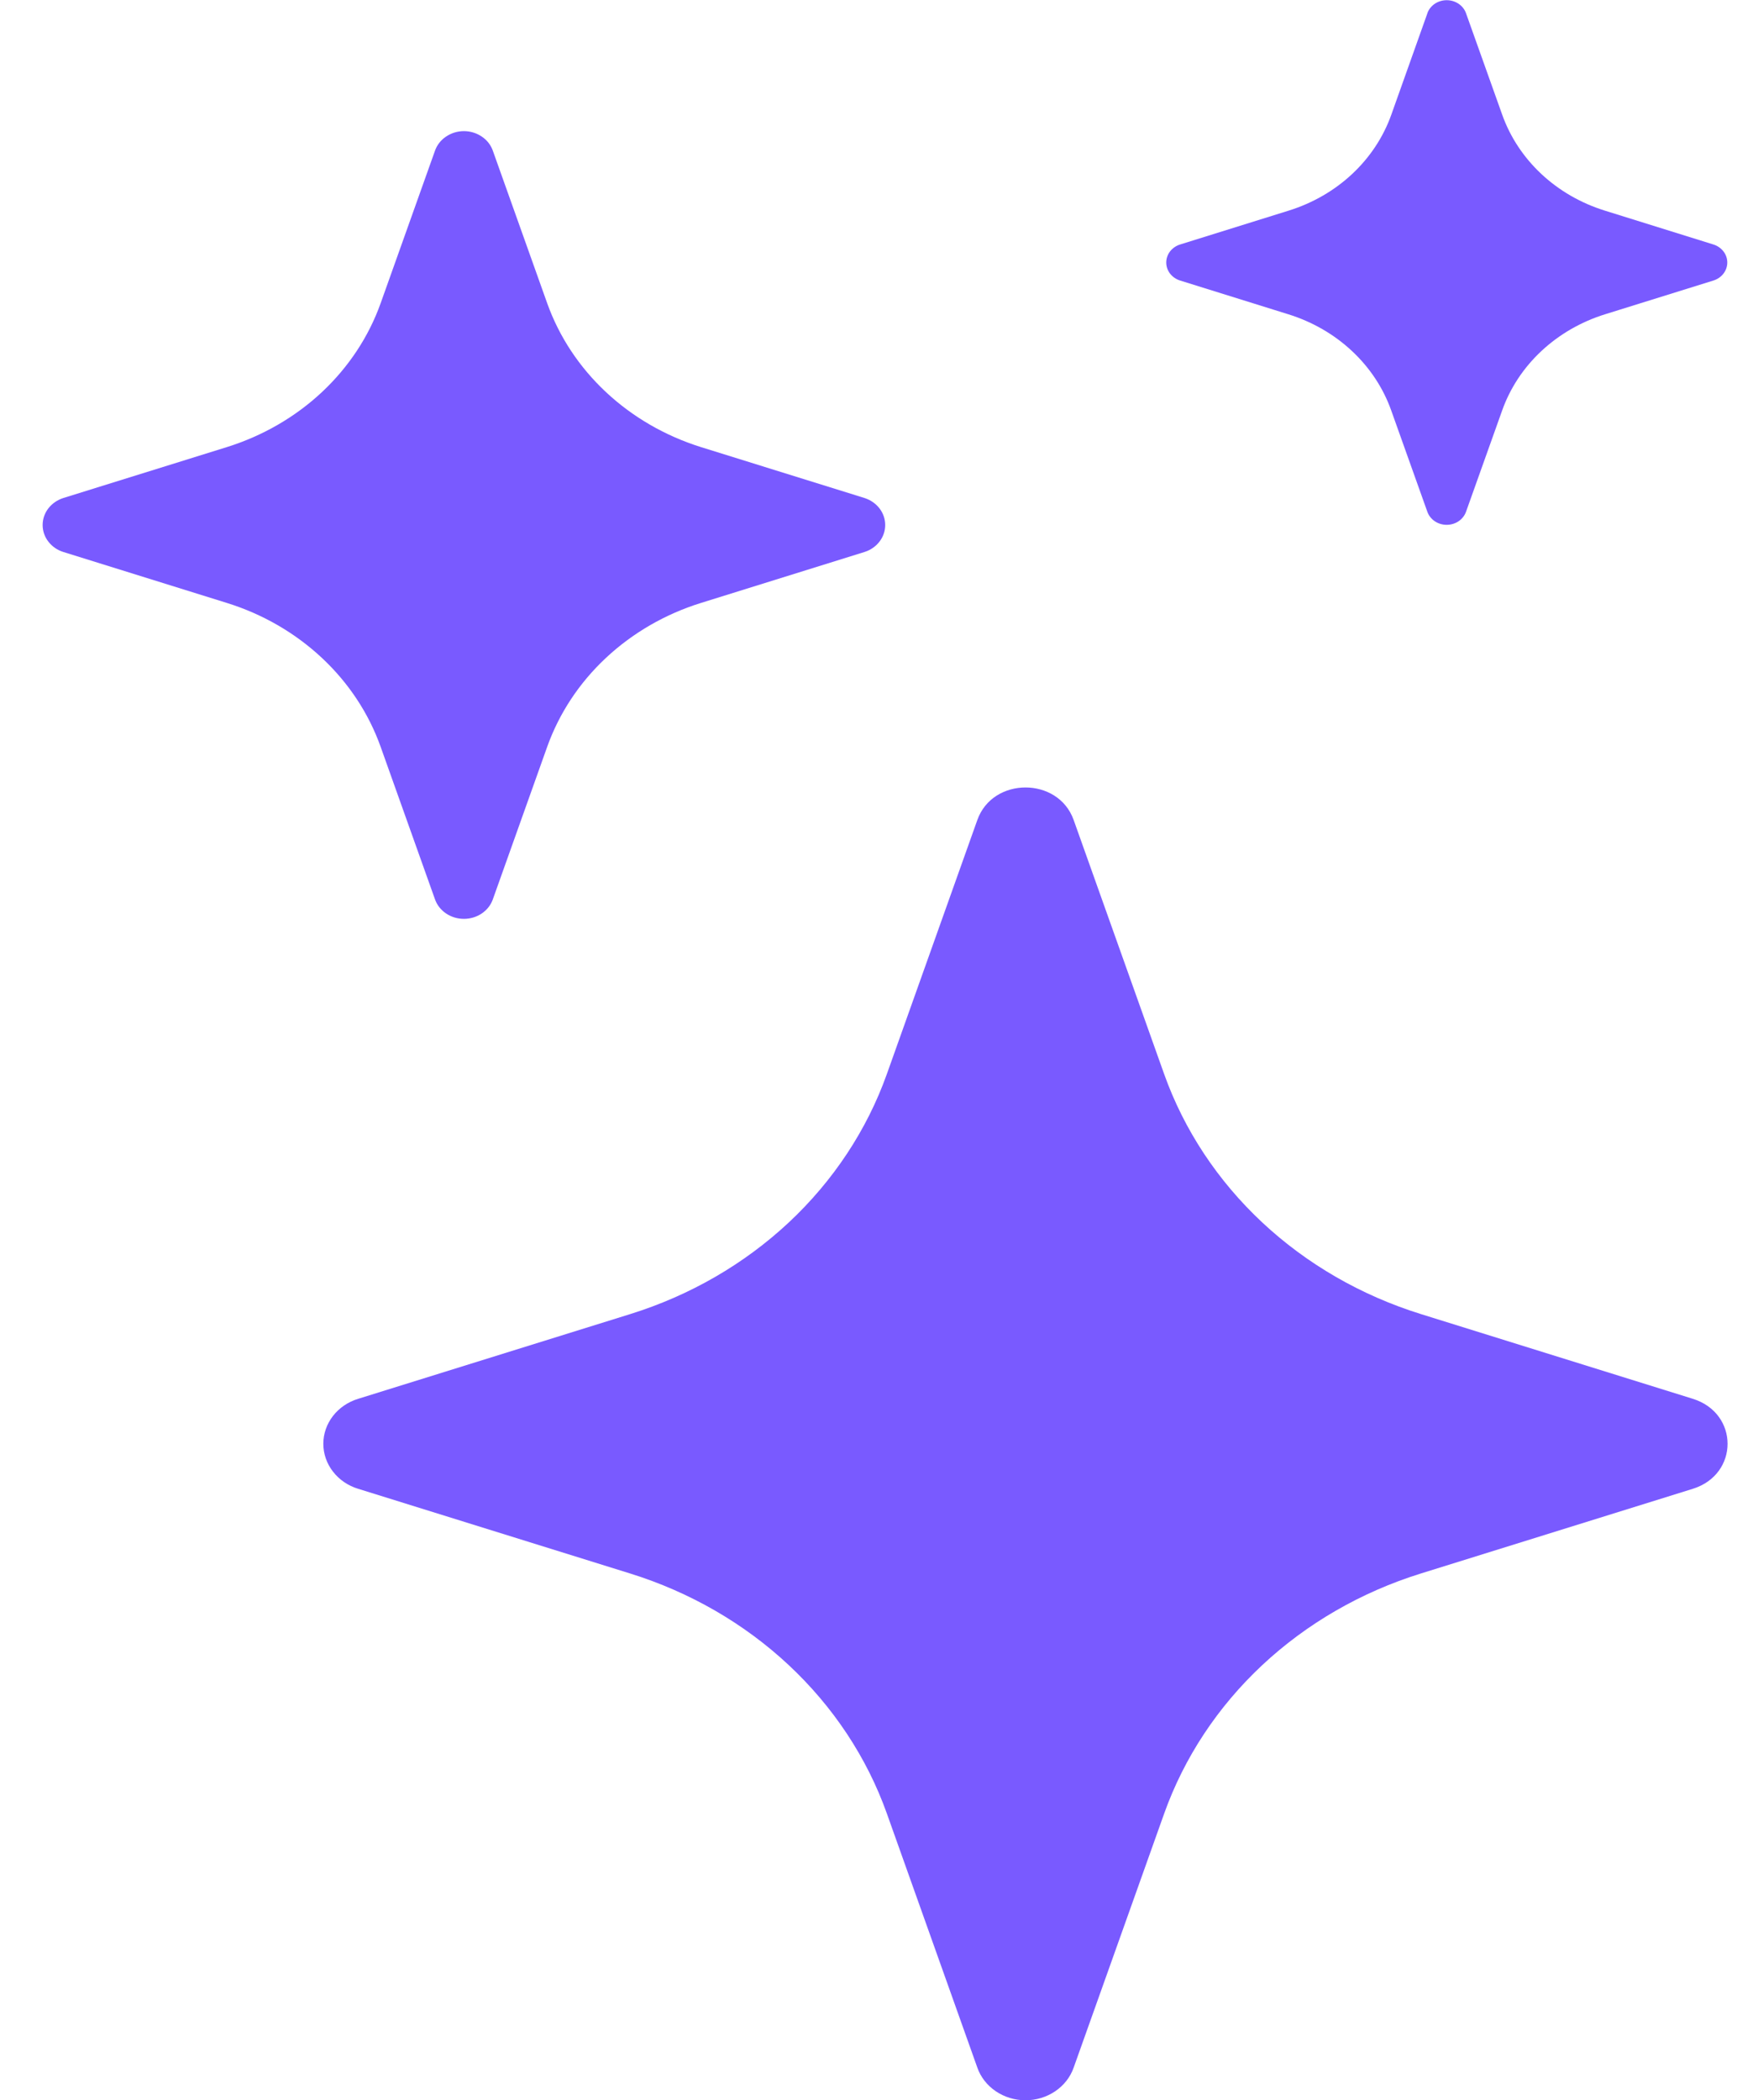 <svg width="36" height="43" viewBox="0 0 36 43" fill="none" xmlns="http://www.w3.org/2000/svg">
<path d="M20.014 16.789C20.33 15.902 21.67 15.902 21.986 16.789L23.84 21.994C24.249 23.139 24.936 24.178 25.849 25.031C26.762 25.884 27.875 26.526 29.099 26.907L34.665 28.641C35.614 28.936 35.614 30.189 34.665 30.484L29.096 32.218C27.872 32.599 26.759 33.242 25.847 34.095C24.935 34.948 24.248 35.989 23.84 37.133L21.986 42.336C21.918 42.53 21.786 42.699 21.609 42.819C21.432 42.939 21.219 43.004 21 43.004C20.781 43.004 20.568 42.939 20.391 42.819C20.214 42.699 20.082 42.53 20.014 42.336L18.16 37.13C17.752 35.986 17.064 34.947 16.152 34.094C15.24 33.241 14.128 32.599 12.904 32.218L7.335 30.484C7.127 30.421 6.946 30.297 6.818 30.131C6.69 29.966 6.621 29.767 6.621 29.562C6.621 29.358 6.69 29.159 6.818 28.993C6.946 28.828 7.127 28.704 7.335 28.641L12.904 26.907C14.128 26.526 15.24 25.883 16.152 25.031C17.064 24.178 17.752 23.138 18.16 21.994L20.014 16.789ZM8.908 3.085C8.949 2.969 9.028 2.867 9.135 2.796C9.241 2.724 9.369 2.685 9.5 2.685C9.631 2.685 9.759 2.724 9.865 2.796C9.972 2.867 10.051 2.969 10.092 3.085L11.205 6.208C11.702 7.6 12.87 8.691 14.359 9.156L17.7 10.196C17.824 10.235 17.932 10.309 18.009 10.408C18.086 10.508 18.127 10.627 18.127 10.75C18.127 10.873 18.086 10.992 18.009 11.091C17.932 11.191 17.824 11.265 17.7 11.303L14.359 12.344C13.624 12.572 12.957 12.958 12.409 13.47C11.862 13.981 11.45 14.605 11.205 15.292L10.092 18.415C10.051 18.531 9.972 18.632 9.865 18.704C9.759 18.776 9.631 18.814 9.5 18.814C9.369 18.814 9.241 18.776 9.135 18.704C9.028 18.632 8.949 18.531 8.908 18.415L7.795 15.292C7.55 14.605 7.138 13.981 6.591 13.47C6.043 12.958 5.376 12.572 4.641 12.344L1.3 11.303C1.176 11.265 1.068 11.191 0.991 11.091C0.914 10.992 0.873 10.873 0.873 10.75C0.873 10.627 0.914 10.508 0.991 10.408C1.068 10.309 1.176 10.235 1.3 10.196L4.641 9.156C5.376 8.927 6.043 8.542 6.591 8.03C7.138 7.518 7.55 6.895 7.795 6.208L8.908 3.085ZM29.231 0.266C29.259 0.189 29.313 0.123 29.383 0.076C29.454 0.029 29.538 0.004 29.625 0.004C29.712 0.004 29.796 0.029 29.867 0.076C29.937 0.123 29.991 0.189 30.019 0.266L30.761 2.346C31.091 3.276 31.87 4.004 32.865 4.313L35.09 5.007C35.172 5.033 35.243 5.083 35.294 5.149C35.344 5.215 35.371 5.294 35.371 5.375C35.371 5.456 35.344 5.535 35.294 5.601C35.243 5.667 35.172 5.717 35.09 5.743L32.865 6.436C32.375 6.589 31.93 6.846 31.564 7.188C31.199 7.529 30.924 7.945 30.761 8.404L30.019 10.484C29.991 10.56 29.937 10.627 29.867 10.674C29.796 10.721 29.712 10.746 29.625 10.746C29.538 10.746 29.454 10.721 29.383 10.674C29.313 10.627 29.259 10.56 29.231 10.484L28.489 8.404C28.326 7.945 28.051 7.529 27.686 7.188C27.321 6.846 26.875 6.589 26.385 6.436L24.163 5.743C24.081 5.717 24.01 5.667 23.959 5.601C23.909 5.535 23.882 5.456 23.882 5.375C23.882 5.294 23.909 5.215 23.959 5.149C24.01 5.083 24.081 5.033 24.163 5.007L26.388 4.313C27.383 4.004 28.162 3.276 28.492 2.346L29.231 0.269V0.266Z" fill="#795AFF"/>
</svg>
